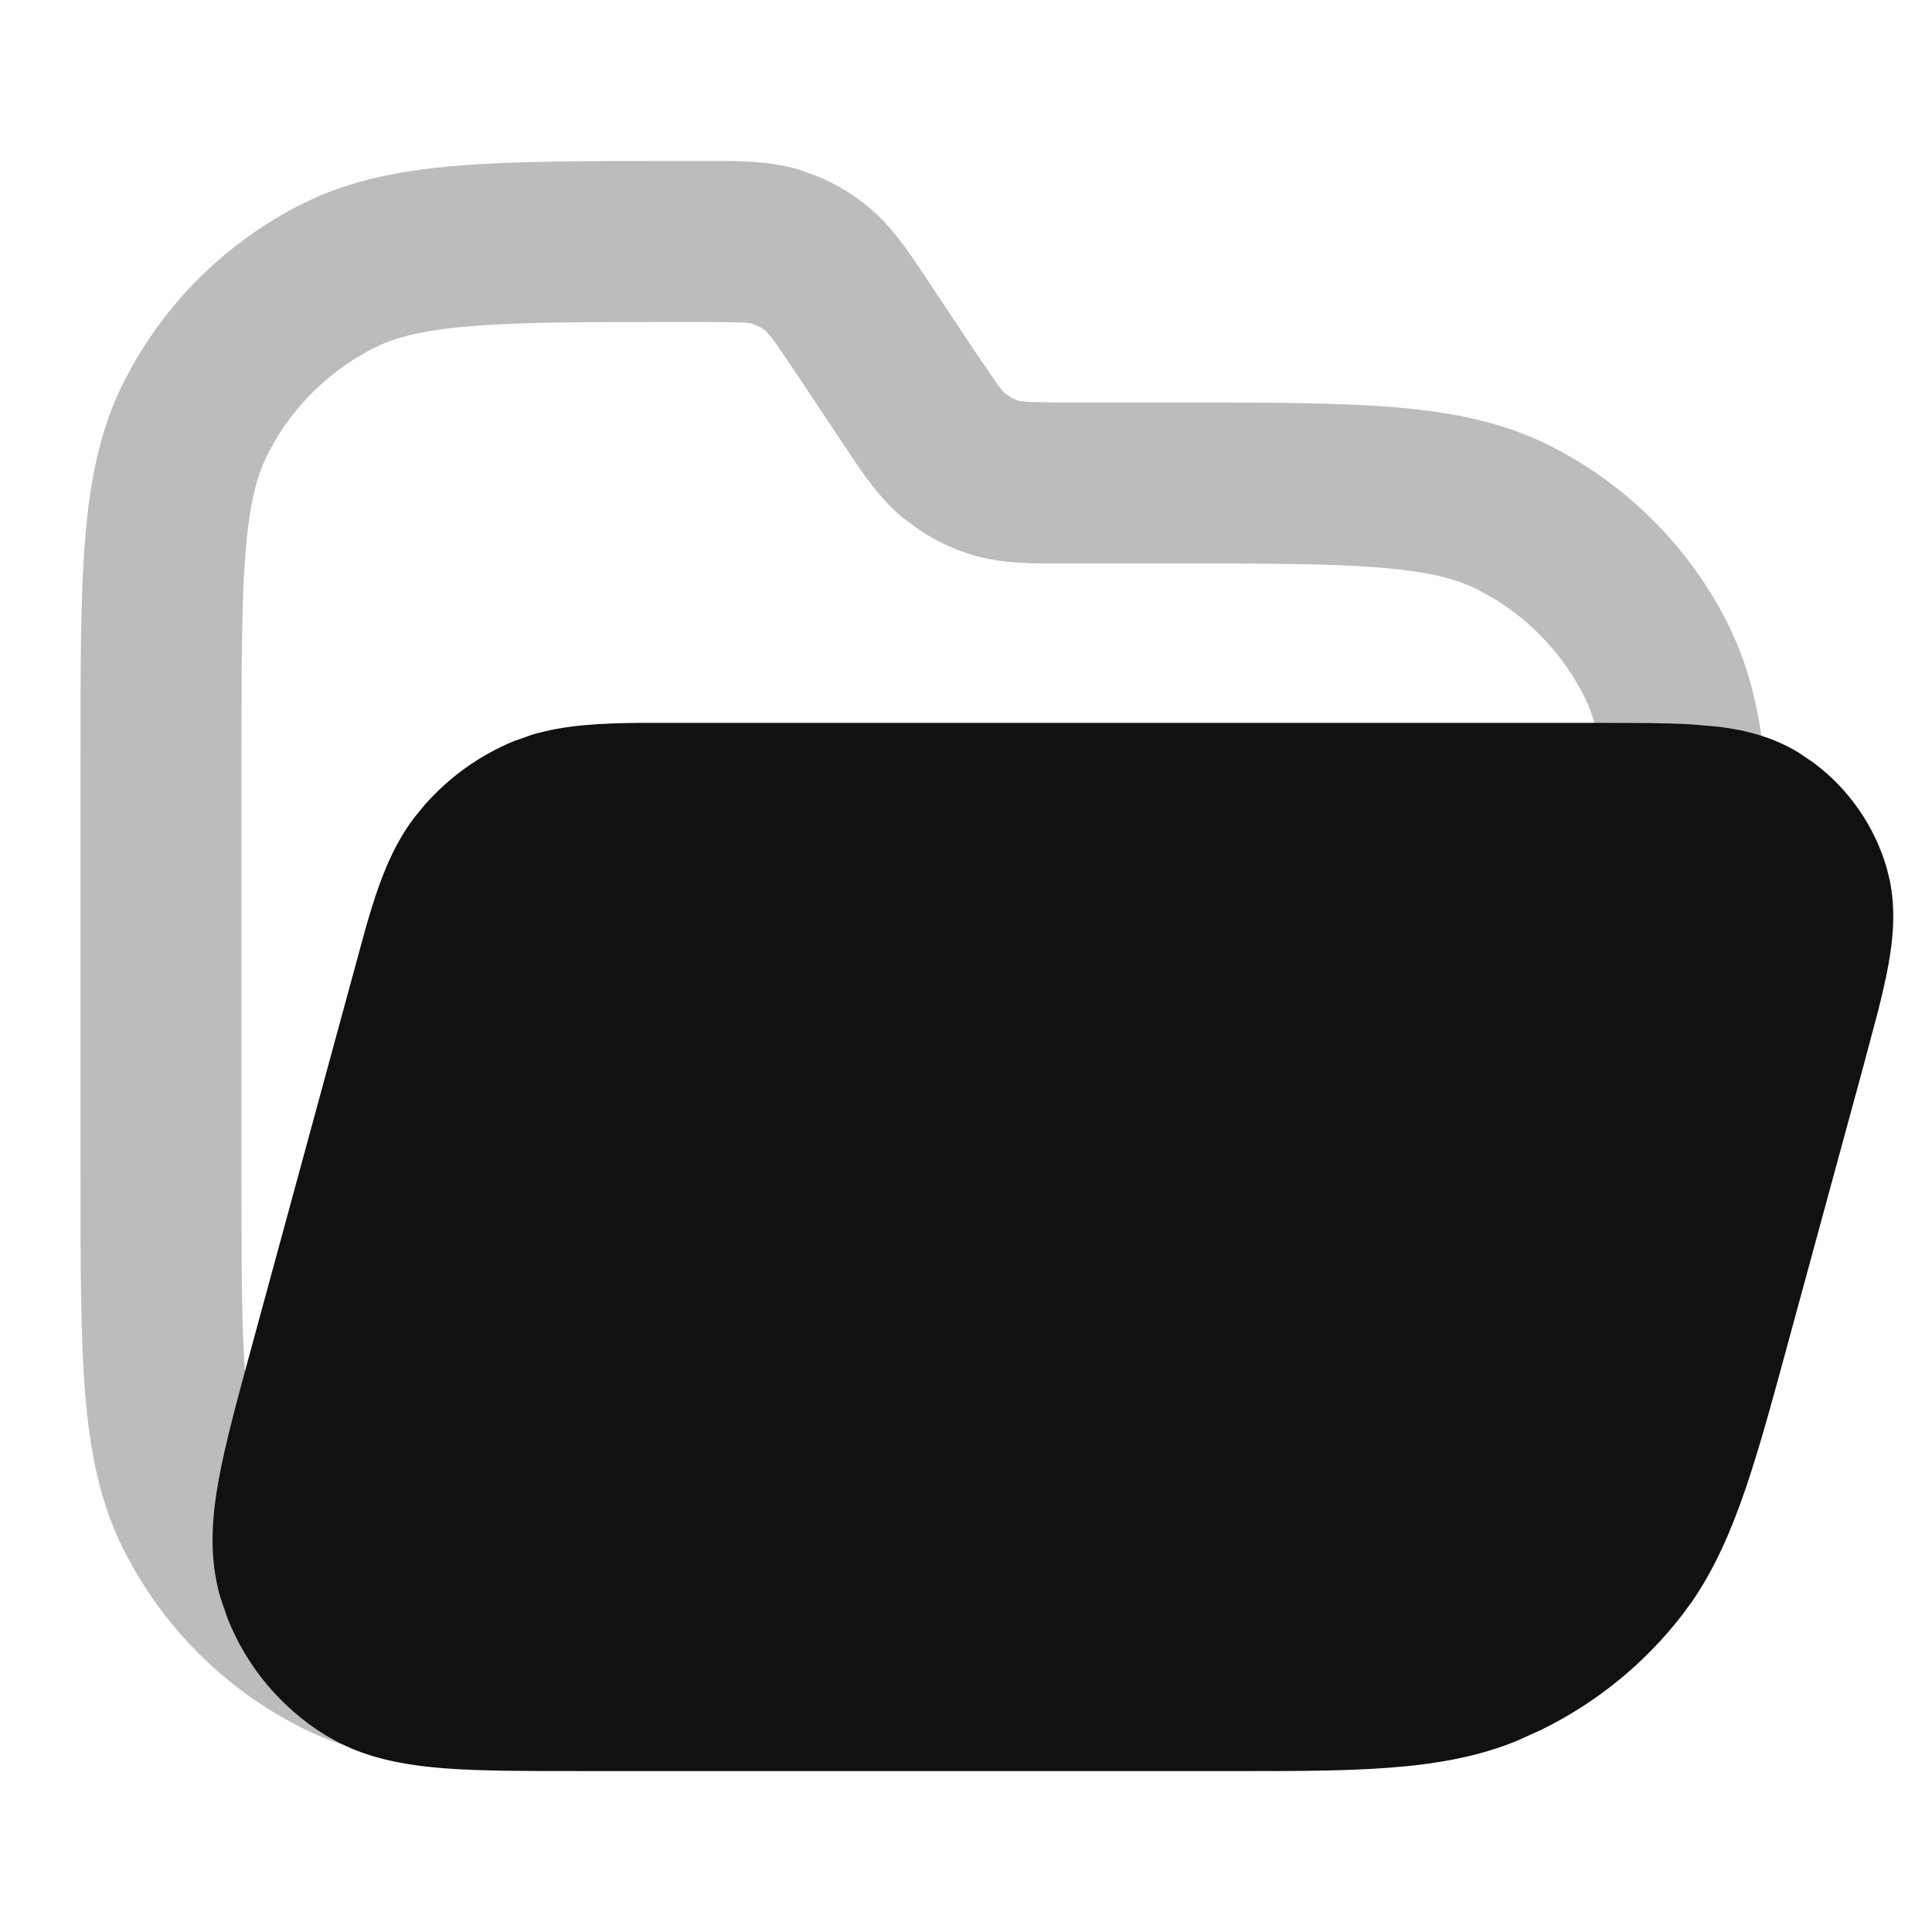 <svg width="24" height="24" viewBox="0 0 24 24" fill="none" xmlns="http://www.w3.org/2000/svg">
<path opacity="0.28" d="M9.021 2C9.327 2.003 9.632 2.019 9.924 2.107L10.155 2.19C10.382 2.284 10.594 2.412 10.784 2.568L10.898 2.669C11.154 2.913 11.347 3.217 11.545 3.514L12.119 4.377L12.401 4.788C12.452 4.857 12.47 4.874 12.485 4.887L12.566 4.94C12.595 4.956 12.626 4.969 12.657 4.979L12.785 4.993C12.871 4.997 13.018 5 13.284 5H14.6C15.703 5 16.591 4.999 17.309 5.058C18.037 5.117 18.677 5.243 19.27 5.545L19.444 5.638C20.305 6.12 21.006 6.848 21.455 7.73L21.57 7.979C21.818 8.566 21.915 9.206 21.96 9.936L19.963 10.059C19.924 9.417 19.846 9.035 19.727 8.753L19.673 8.638C19.421 8.144 19.038 7.731 18.568 7.442L18.362 7.327C18.099 7.193 17.751 7.1 17.145 7.051C16.529 7 15.736 7 14.6 7H12.979C12.723 6.998 12.469 6.986 12.223 6.931L12.076 6.893C11.84 6.821 11.617 6.715 11.413 6.578L11.216 6.432C10.98 6.238 10.797 5.993 10.625 5.74L10.455 5.486L9.881 4.623C9.733 4.402 9.649 4.281 9.599 4.212L9.515 4.113C9.489 4.093 9.462 4.075 9.434 4.06L9.343 4.021C9.305 4.01 9.247 4 8.716 4H8.4C7.264 4 6.471 4 5.854 4.051C5.325 4.094 4.992 4.17 4.741 4.278L4.638 4.327C4.144 4.579 3.731 4.962 3.442 5.432L3.327 5.638C3.193 5.901 3.1 6.249 3.051 6.854C3 7.471 3 8.264 3 9.4V14.6C3 15.736 3 16.529 3.051 17.145C3.1 17.751 3.193 18.099 3.327 18.362L3.442 18.568C3.731 19.038 4.144 19.421 4.638 19.673L4.786 19.74C4.838 19.761 4.893 19.78 4.952 19.798L4.369 21.711C4.203 21.66 4.041 21.6 3.885 21.529L3.73 21.455C2.848 21.006 2.12 20.305 1.638 19.444L1.545 19.27C1.243 18.677 1.117 18.037 1.058 17.309C0.999 16.591 1 15.703 1 14.6V9.4C1 8.297 0.999 7.409 1.058 6.691C1.117 5.963 1.243 5.323 1.545 4.73L1.638 4.556C2.12 3.695 2.848 2.994 3.73 2.545L3.954 2.439C4.483 2.212 5.054 2.11 5.691 2.058C6.409 1.999 7.297 2 8.4 2H9.021Z" fill="#111111"/>
<path d="M19.858 8.98C20.302 8.98 20.695 8.98 21.02 8.999L21.349 9.028C21.682 9.069 22.027 9.155 22.346 9.351L22.536 9.48C22.966 9.803 23.283 10.258 23.436 10.777L23.475 10.935C23.55 11.3 23.518 11.655 23.46 11.977C23.427 12.159 23.381 12.359 23.326 12.575L23.14 13.273L22.249 16.544C21.84 18.046 21.572 19.094 21.017 19.898L20.901 20.056C20.434 20.662 19.834 21.151 19.149 21.487L18.851 21.622C17.89 22.019 16.77 22.001 15.109 22.001H7.187C6.534 22.001 5.977 22.001 5.526 21.967C5.131 21.937 4.734 21.875 4.363 21.719L4.205 21.645L4.046 21.557C3.492 21.216 3.066 20.706 2.828 20.107L2.738 19.845C2.595 19.356 2.629 18.869 2.714 18.398C2.797 17.932 2.953 17.366 3.135 16.697L4.393 12.077L4.543 11.527C4.694 10.998 4.859 10.529 5.153 10.148L5.278 9.996C5.581 9.653 5.958 9.382 6.383 9.207L6.61 9.127C7.015 9.006 7.458 8.984 7.944 8.98H19.858Z" fill="#111111"/>
</svg>
